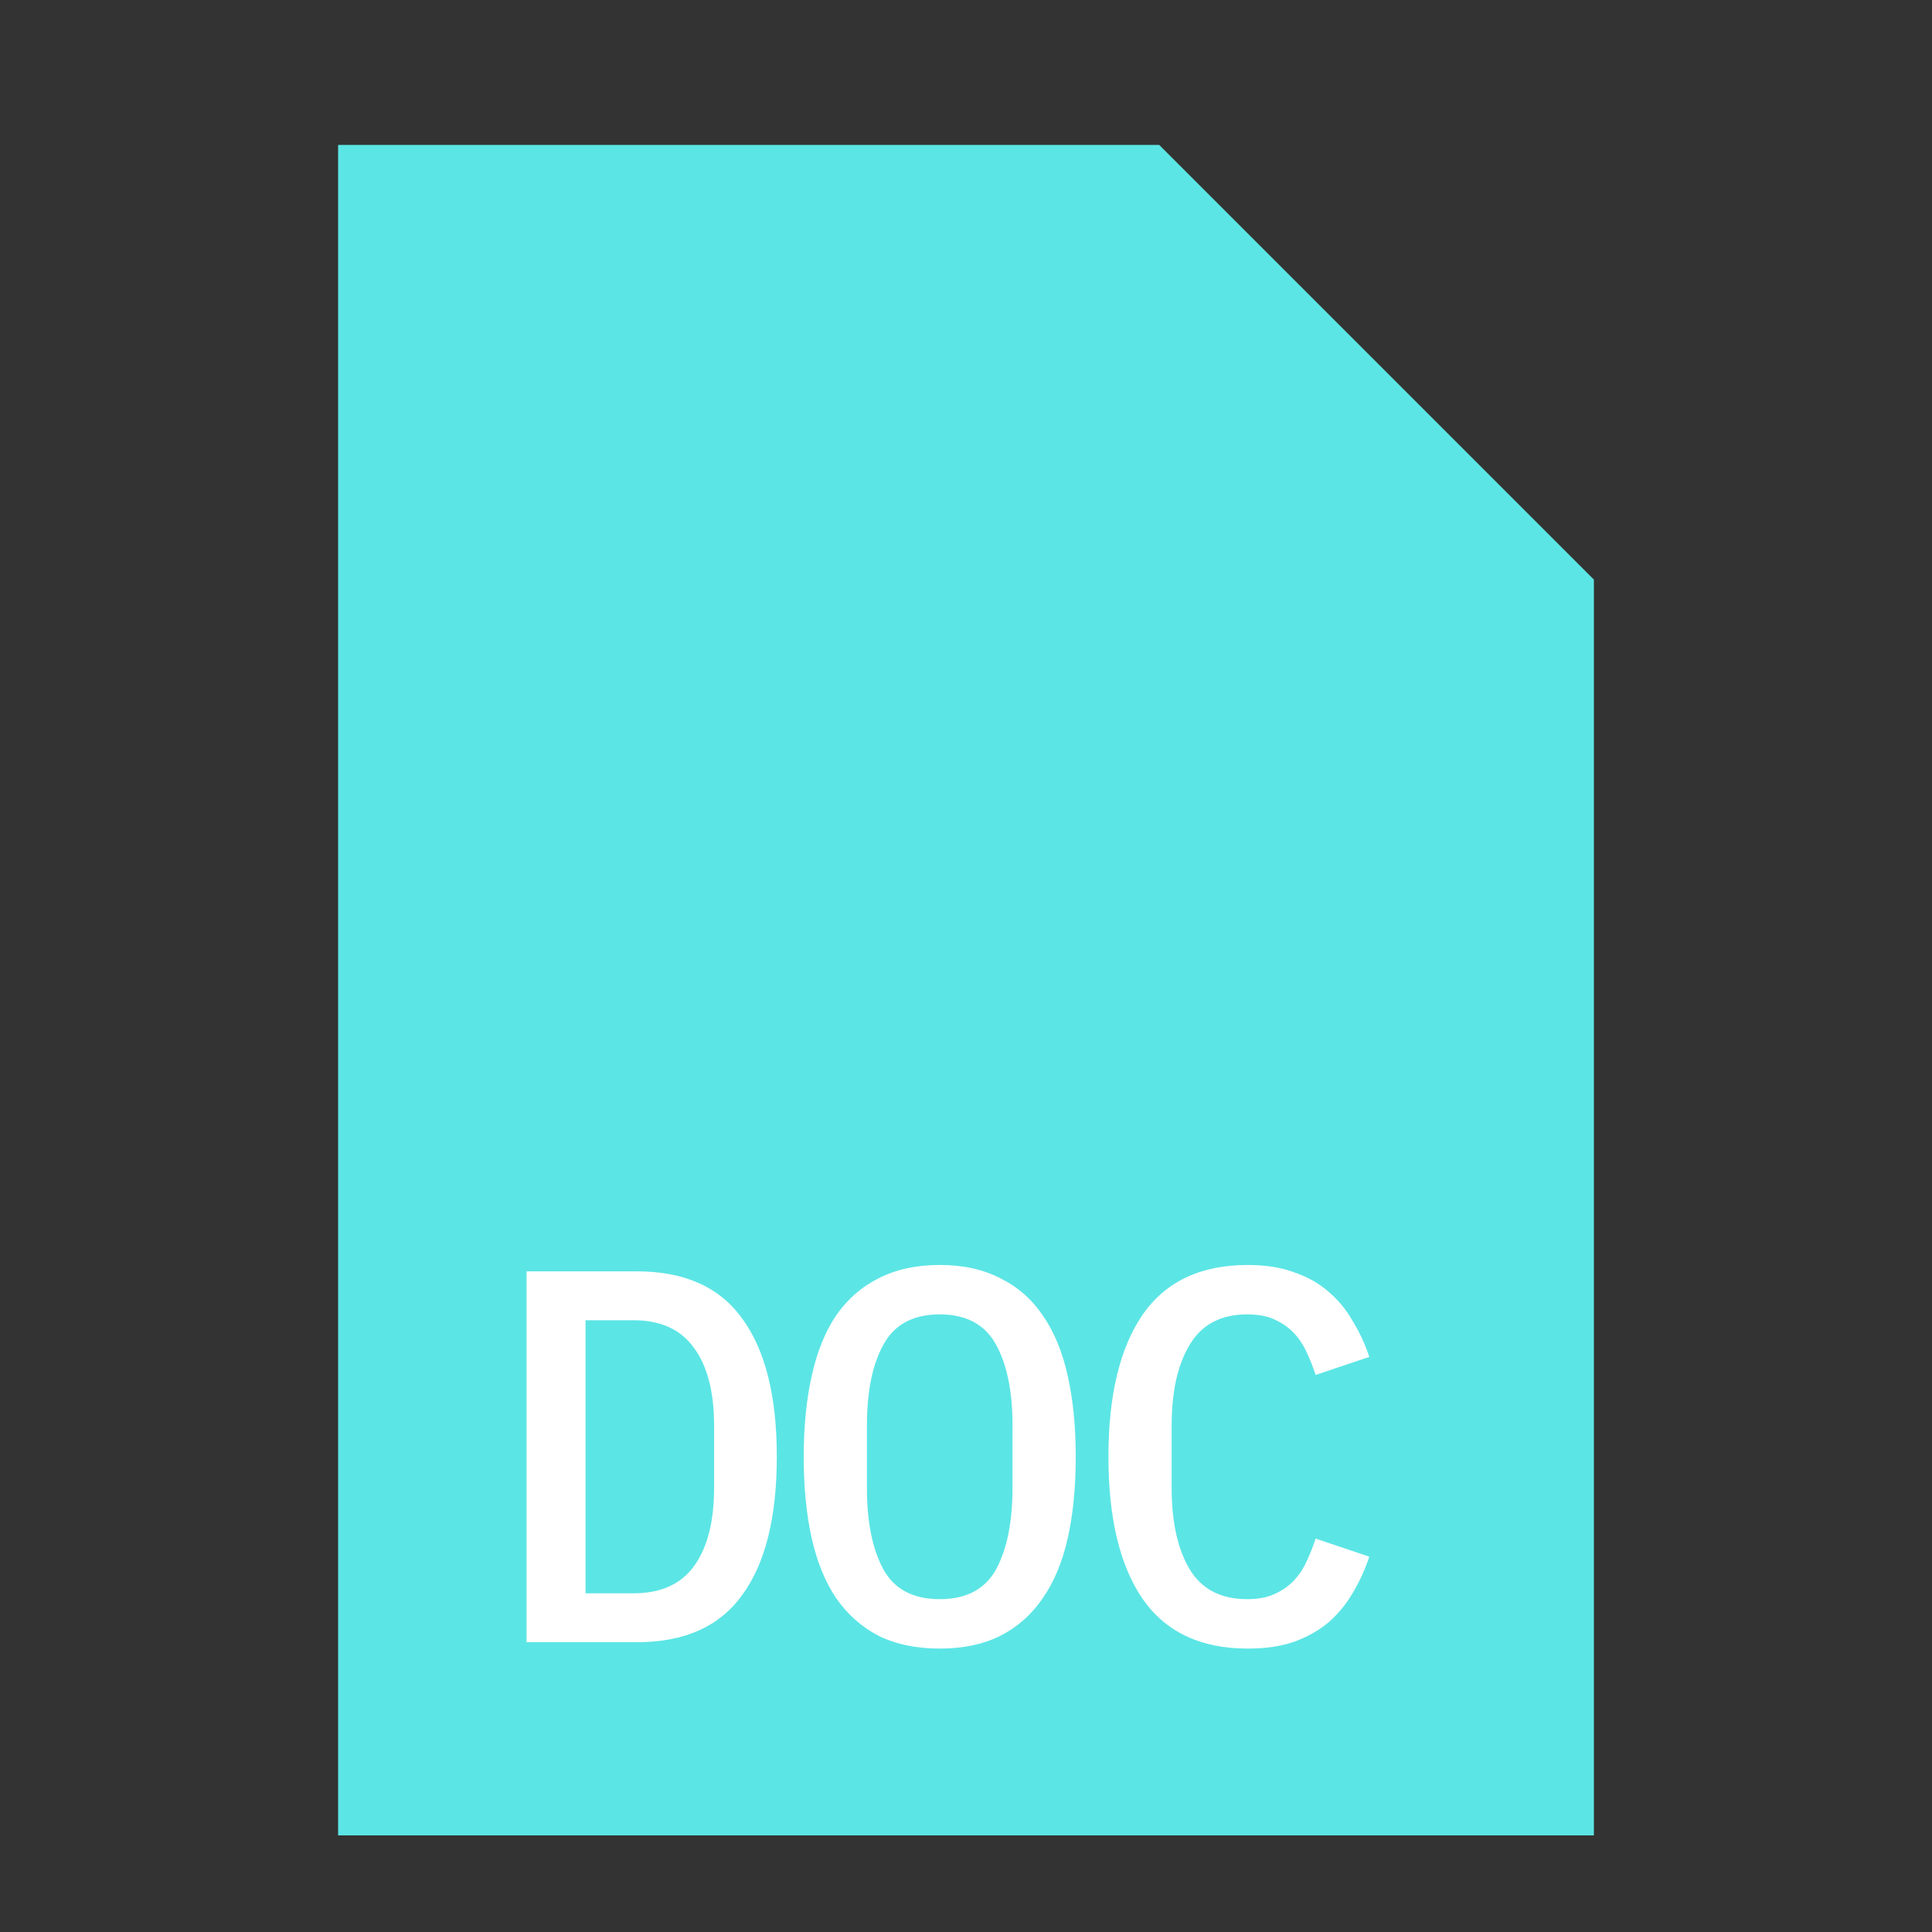 <svg width="40" height="40" viewBox="0 0 40 40" fill="none" xmlns="http://www.w3.org/2000/svg">
<rect x="0" y="0" width="40" height="40" fill="#333333" stroke="none"/>
<path d="M7 3H24L33 12V38H7V3Z" fill="#5CE5E5"/>
<path d="M10.902 26.322H13.19C14.173 26.322 14.899 26.648 15.368 27.301C15.845 27.954 16.083 28.907 16.083 30.161C16.083 31.415 15.845 32.368 15.368 33.021C14.899 33.674 14.173 34 13.19 34H10.902V26.322ZM13.113 32.988C13.678 32.988 14.096 32.801 14.367 32.427C14.646 32.046 14.785 31.503 14.785 30.799V29.523C14.785 28.819 14.646 28.28 14.367 27.906C14.096 27.525 13.678 27.334 13.113 27.334H12.123V32.988H13.113ZM19.456 34.132C18.972 34.132 18.55 34.044 18.191 33.868C17.839 33.685 17.545 33.424 17.311 33.087C17.083 32.75 16.915 32.335 16.805 31.844C16.695 31.353 16.64 30.792 16.64 30.161C16.64 29.538 16.695 28.98 16.805 28.489C16.915 27.99 17.083 27.572 17.311 27.235C17.545 26.898 17.839 26.641 18.191 26.465C18.55 26.282 18.972 26.19 19.456 26.19C19.94 26.19 20.358 26.282 20.71 26.465C21.069 26.641 21.362 26.898 21.59 27.235C21.824 27.572 21.997 27.99 22.107 28.489C22.217 28.98 22.272 29.538 22.272 30.161C22.272 30.792 22.217 31.353 22.107 31.844C21.997 32.335 21.824 32.75 21.59 33.087C21.362 33.424 21.069 33.685 20.71 33.868C20.358 34.044 19.94 34.132 19.456 34.132ZM19.456 33.109C20.006 33.109 20.394 32.904 20.622 32.493C20.849 32.075 20.963 31.51 20.963 30.799V29.512C20.963 28.808 20.849 28.251 20.622 27.84C20.394 27.422 20.006 27.213 19.456 27.213C18.906 27.213 18.517 27.422 18.29 27.84C18.062 28.251 17.949 28.808 17.949 29.512V30.81C17.949 31.514 18.062 32.075 18.29 32.493C18.517 32.904 18.906 33.109 19.456 33.109ZM25.831 34.132C24.856 34.132 24.13 33.787 23.653 33.098C23.184 32.409 22.949 31.43 22.949 30.161C22.949 28.892 23.184 27.913 23.653 27.224C24.13 26.535 24.856 26.19 25.831 26.19C26.205 26.19 26.528 26.241 26.799 26.344C27.078 26.439 27.316 26.575 27.514 26.751C27.712 26.92 27.877 27.121 28.009 27.356C28.149 27.583 28.262 27.829 28.35 28.093L27.239 28.467C27.181 28.291 27.115 28.126 27.041 27.972C26.968 27.818 26.876 27.686 26.766 27.576C26.656 27.466 26.524 27.378 26.37 27.312C26.224 27.246 26.04 27.213 25.82 27.213C25.278 27.213 24.882 27.422 24.632 27.84C24.383 28.251 24.258 28.808 24.258 29.512V30.81C24.258 31.514 24.383 32.075 24.632 32.493C24.882 32.904 25.278 33.109 25.82 33.109C26.04 33.109 26.224 33.076 26.37 33.01C26.524 32.944 26.656 32.856 26.766 32.746C26.876 32.636 26.968 32.504 27.041 32.35C27.115 32.196 27.181 32.031 27.239 31.855L28.35 32.229C28.262 32.493 28.149 32.742 28.009 32.977C27.877 33.204 27.712 33.406 27.514 33.582C27.316 33.751 27.078 33.886 26.799 33.989C26.528 34.084 26.205 34.132 25.831 34.132Z" fill="white"/>
</svg>
